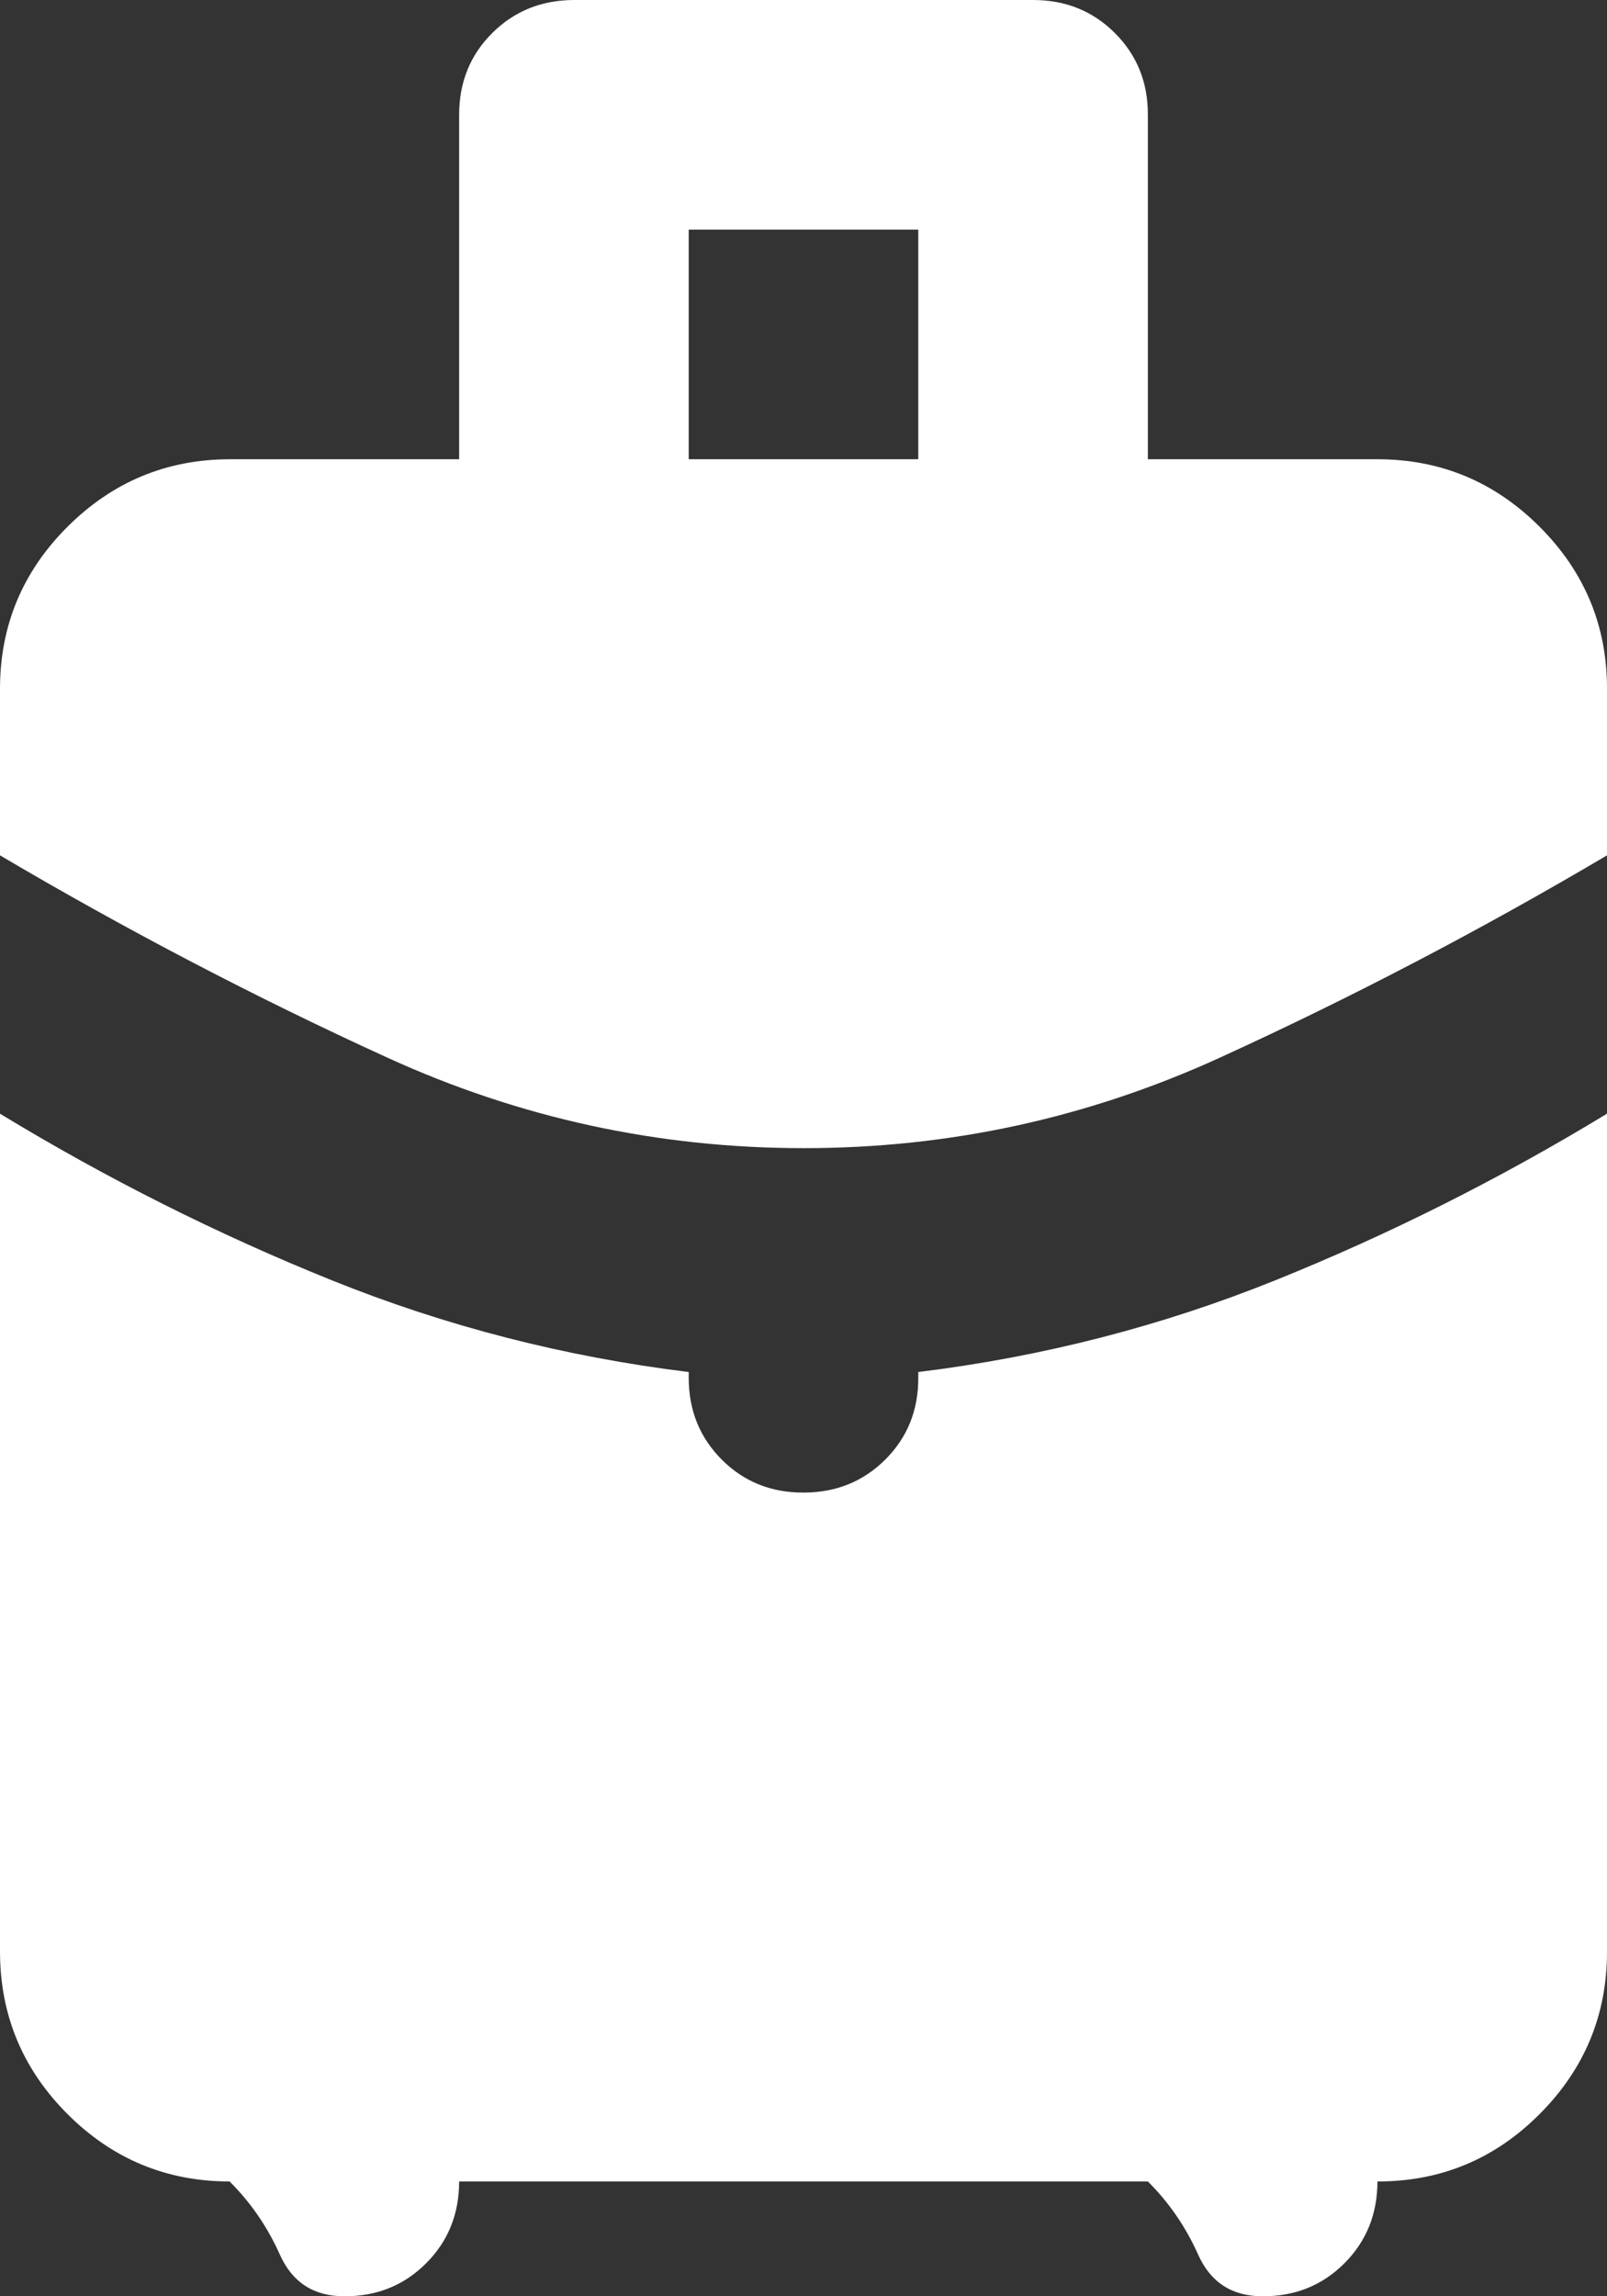 <svg width="14" height="20" viewBox="0 0 14 20" fill="none" xmlns="http://www.w3.org/2000/svg">
<rect x="0" y="0" width="14" height="20" fill="#333333" stroke="none"/>
<path d="M6 4H8V2H6V4ZM7 10C5.733 10 4.525 9.737 3.375 9.212C2.225 8.687 1.1 8.099 0 7.45V6C0 5.45 0.196 4.979 0.588 4.588C0.98 4.197 1.451 4.001 2 4H4V1C4 0.717 4.096 0.479 4.288 0.288C4.48 0.097 4.717 0.001 5 0H9C9.283 0 9.521 0.096 9.713 0.288C9.905 0.48 10.001 0.717 10 1V4H12C12.55 4 13.021 4.196 13.413 4.588C13.805 4.98 14.001 5.451 14 6V7.45C12.9 8.1 11.775 8.688 10.625 9.213C9.475 9.738 8.267 10.001 7 10ZM2 19C1.45 19 0.979 18.804 0.588 18.413C0.197 18.022 0.001 17.551 0 17V9.7C0.933 10.267 1.896 10.75 2.888 11.15C3.88 11.55 4.917 11.817 6 11.95V12C6 12.283 6.096 12.521 6.288 12.713C6.48 12.905 6.717 13.001 7 13C7.283 13 7.521 12.904 7.713 12.712C7.905 12.52 8.001 12.283 8 12V11.95C9.083 11.817 10.121 11.55 11.113 11.15C12.105 10.75 13.067 10.267 14 9.7V17C14 17.55 13.804 18.021 13.413 18.413C13.022 18.805 12.551 19.001 12 19C12 19.283 11.904 19.521 11.712 19.713C11.52 19.905 11.283 20.001 11 20C10.733 20 10.546 19.879 10.438 19.637C10.33 19.395 10.184 19.183 10 19H4C4 19.283 3.904 19.521 3.712 19.713C3.52 19.905 3.283 20.001 3 20C2.733 20 2.546 19.879 2.438 19.637C2.33 19.395 2.184 19.183 2 19Z" fill="white"/>
</svg>

